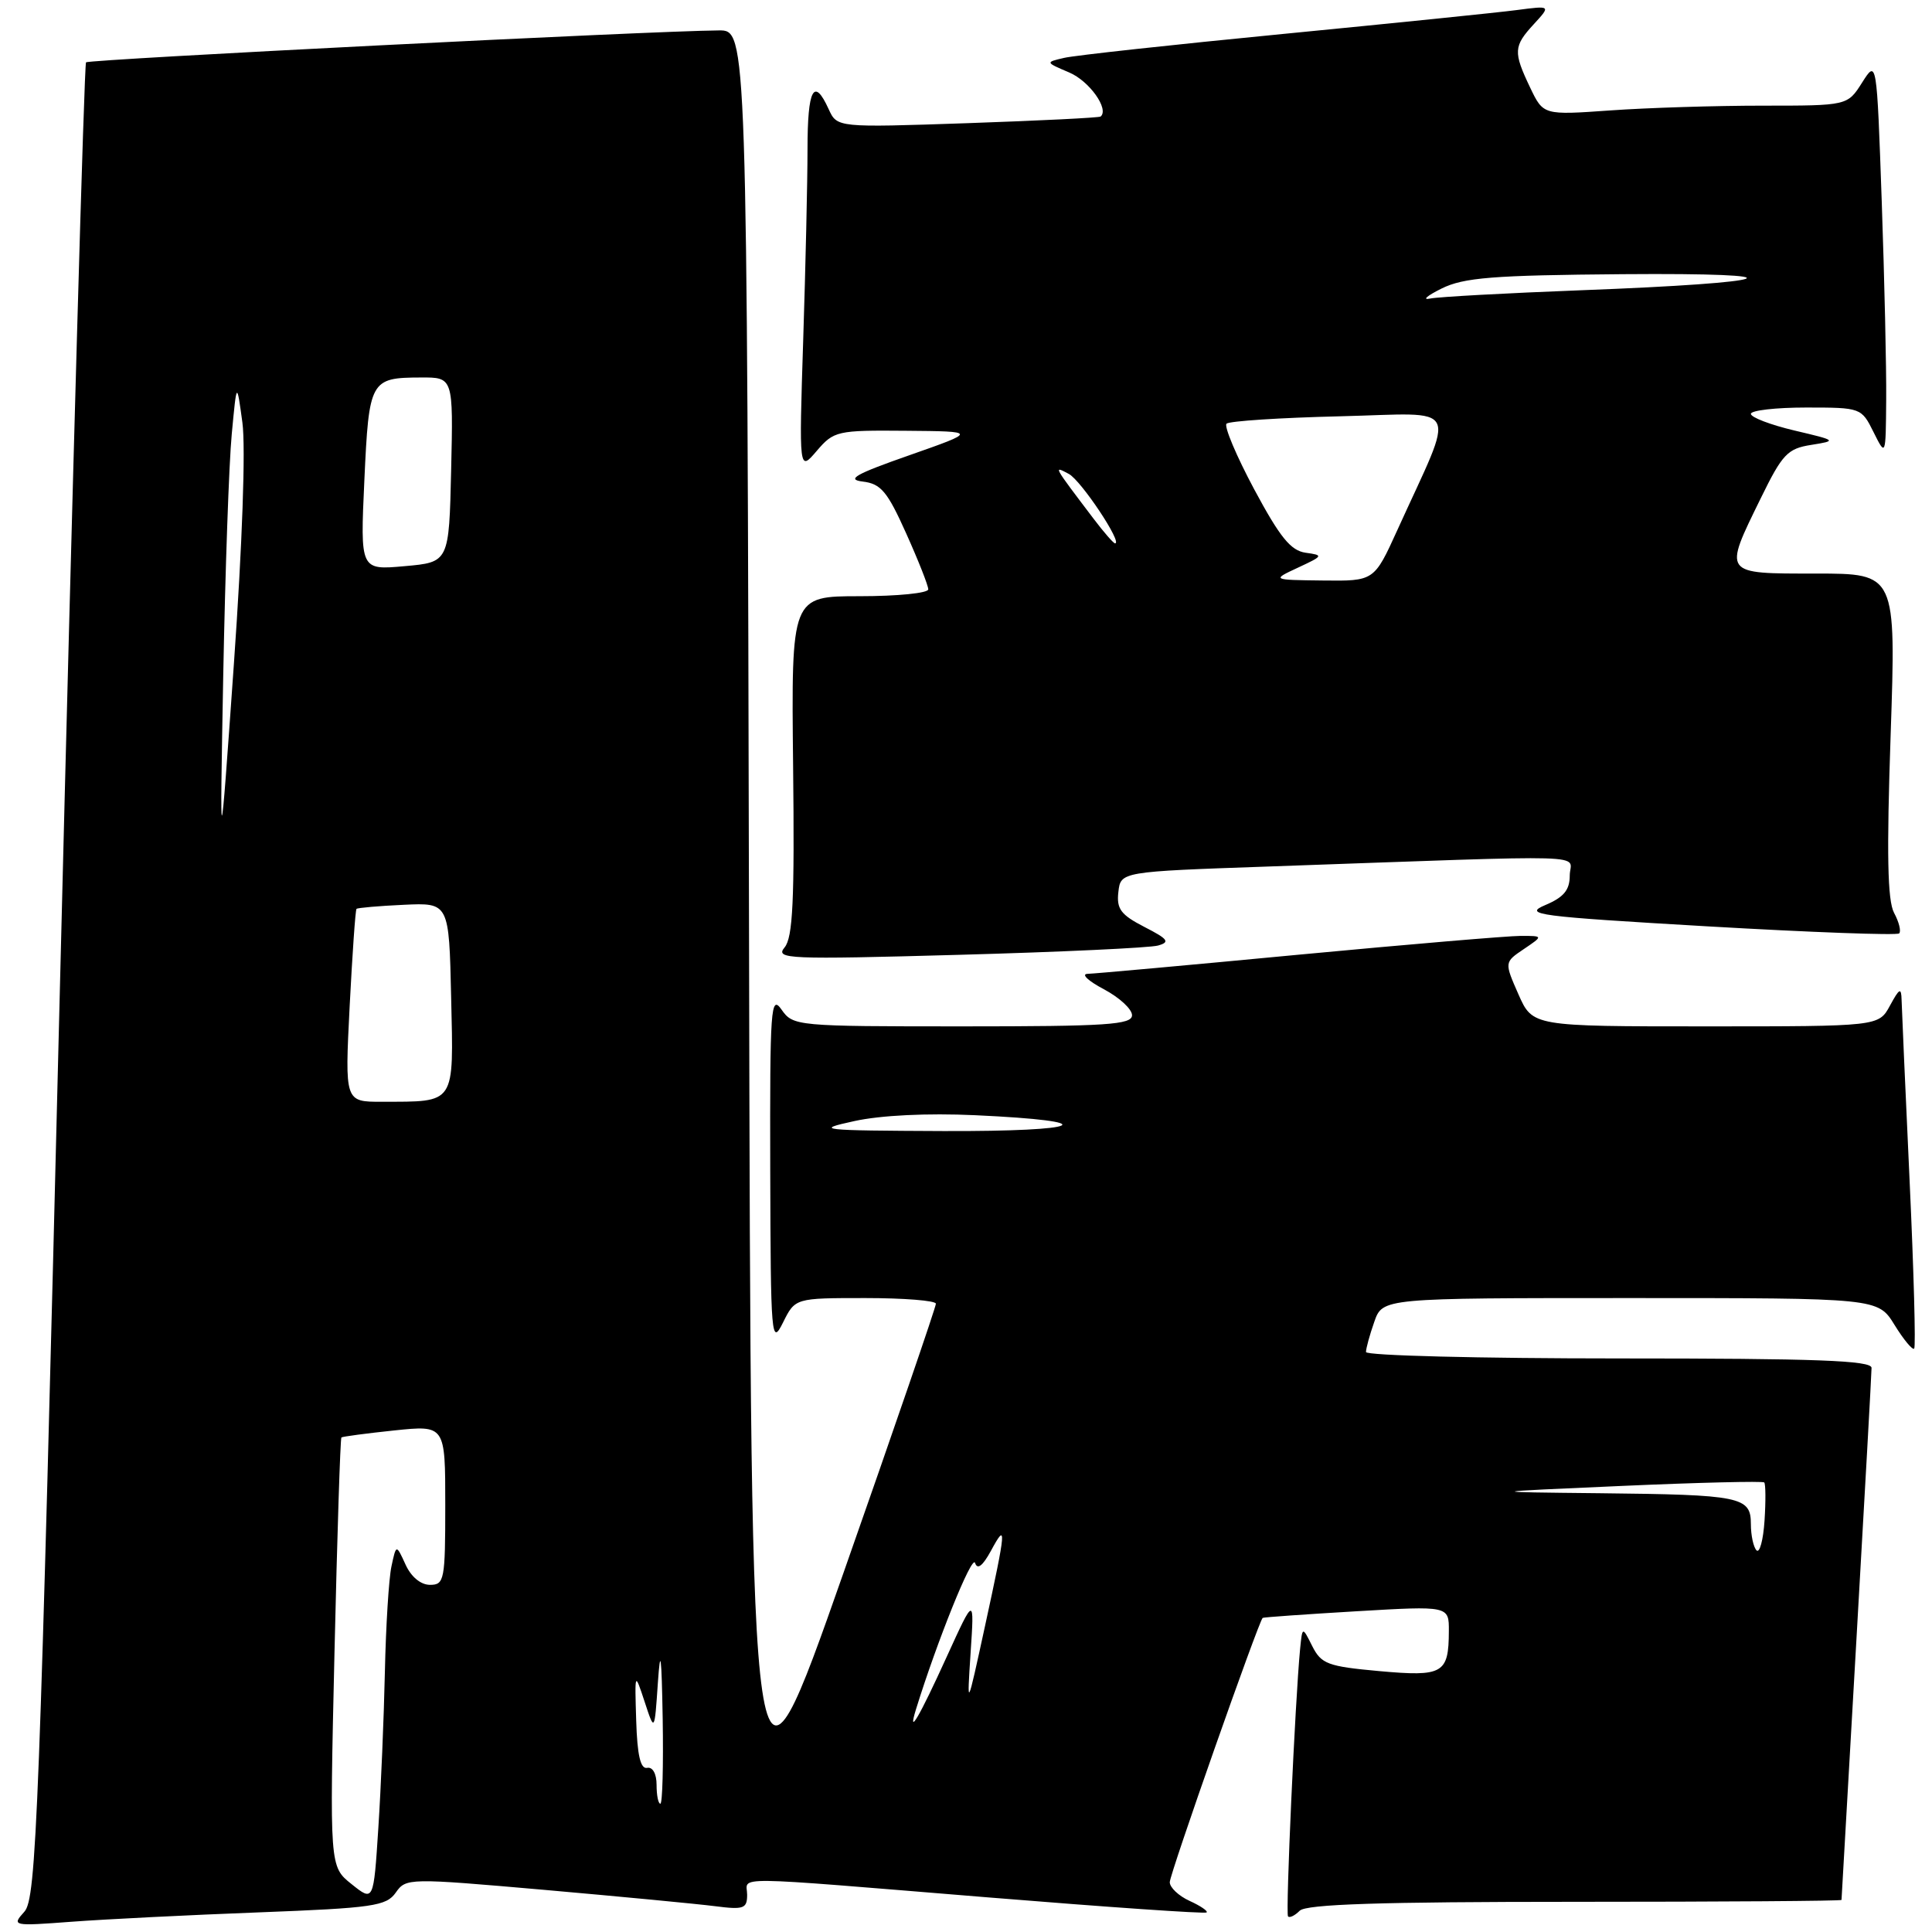 <?xml version="1.0" encoding="UTF-8" standalone="no"?>
<!DOCTYPE svg PUBLIC "-//W3C//DTD SVG 1.1//EN" "http://www.w3.org/Graphics/SVG/1.1/DTD/svg11.dtd" >
<svg xmlns="http://www.w3.org/2000/svg" xmlns:xlink="http://www.w3.org/1999/xlink" version="1.1" viewBox="0 0 256 256">
 <g >
 <path fill="currentColor"
d=" M 34.28 253.40 C 49.44 252.82 51.19 252.56 52.44 250.78 C 53.80 248.84 54.10 248.84 72.16 250.42 C 82.25 251.31 92.41 252.28 94.75 252.58 C 98.55 253.07 99.00 252.90 99.00 251.06 C 99.00 248.59 95.82 248.55 131.00 251.42 C 146.68 252.70 159.67 253.60 159.88 253.41 C 160.09 253.23 159.08 252.54 157.63 251.88 C 156.18 251.22 155.00 250.10 155.00 249.40 C 155.00 248.31 166.77 214.85 167.31 214.38 C 167.42 214.29 173.01 213.90 179.75 213.50 C 192.00 212.78 192.00 212.78 191.98 216.14 C 191.96 221.77 191.21 222.19 182.76 221.43 C 175.93 220.81 175.08 220.49 173.88 218.12 C 172.57 215.50 172.57 215.50 172.27 218.50 C 171.61 225.35 170.33 253.53 170.67 253.93 C 170.87 254.17 171.57 253.83 172.22 253.18 C 173.08 252.32 182.85 252.00 208.70 252.00 C 228.11 252.00 244.00 251.89 244.01 251.75 C 244.01 251.61 244.91 235.97 246.00 217.00 C 247.09 198.03 247.99 181.94 247.99 181.25 C 248.00 180.27 240.64 180.00 214.50 180.00 C 196.07 180.00 181.00 179.62 181.00 179.15 C 181.00 178.68 181.49 176.88 182.10 175.15 C 183.20 172.00 183.20 172.00 216.02 172.00 C 248.84 172.00 248.84 172.00 251.03 175.55 C 252.24 177.51 253.41 178.92 253.64 178.70 C 253.86 178.47 253.59 168.44 253.03 156.40 C 252.47 144.35 252.00 133.60 251.97 132.50 C 251.93 130.81 251.69 130.93 250.43 133.25 C 248.94 136.00 248.94 136.00 226.01 136.00 C 203.08 136.00 203.08 136.00 201.20 131.75 C 199.33 127.50 199.33 127.50 201.91 125.76 C 204.50 124.01 204.50 124.01 201.50 124.01 C 199.85 124.01 186.62 125.13 172.10 126.50 C 157.58 127.88 144.98 129.02 144.10 129.04 C 143.22 129.07 144.19 129.98 146.25 131.07 C 148.31 132.16 150.00 133.71 150.00 134.52 C 150.00 135.78 146.68 136.00 127.56 136.00 C 105.50 136.00 105.09 135.96 103.56 133.78 C 102.13 131.74 102.01 133.51 102.06 155.03 C 102.12 177.35 102.21 178.34 103.75 175.25 C 105.36 172.00 105.36 172.00 114.68 172.00 C 119.81 172.00 124.01 172.34 124.01 172.75 C 124.02 173.16 118.51 189.22 111.76 208.43 C 99.50 243.35 99.50 243.35 99.25 123.68 C 98.99 4.00 98.99 4.00 95.25 4.03 C 86.40 4.09 11.80 7.86 11.40 8.26 C 11.16 8.51 9.61 63.31 7.96 130.04 C 5.22 241.14 4.82 251.55 3.23 253.31 C 1.53 255.20 1.65 255.23 9.50 254.64 C 13.90 254.31 25.05 253.75 34.28 253.40 Z  M 153.44 125.29 C 155.08 124.83 154.79 124.44 151.63 122.82 C 148.51 121.21 147.93 120.44 148.19 118.19 C 148.50 115.50 148.50 115.50 168.00 114.82 C 212.64 113.25 208.00 113.11 208.00 116.01 C 208.00 117.94 207.21 118.89 204.75 119.93 C 201.78 121.19 203.64 121.43 226.32 122.75 C 239.97 123.54 251.37 123.96 251.65 123.68 C 251.93 123.40 251.63 122.17 250.97 120.95 C 250.10 119.31 249.98 113.16 250.52 97.37 C 251.24 76.00 251.24 76.00 240.62 76.00 C 228.20 76.00 228.33 76.18 233.32 66.00 C 236.17 60.17 236.86 59.44 240.00 58.95 C 243.44 58.40 243.40 58.37 237.75 57.04 C 234.59 56.29 232.00 55.30 232.00 54.84 C 232.00 54.38 235.29 54.00 239.32 54.00 C 246.58 54.00 246.65 54.03 248.25 57.25 C 249.87 60.50 249.87 60.50 249.93 53.00 C 249.97 48.88 249.70 37.04 249.34 26.69 C 248.68 7.88 248.68 7.88 246.74 10.94 C 244.80 14.00 244.80 14.00 233.56 14.00 C 227.37 14.00 218.30 14.28 213.40 14.63 C 204.50 15.26 204.50 15.26 202.75 11.60 C 200.50 6.88 200.54 6.13 203.25 3.19 C 205.50 0.74 205.50 0.74 201.00 1.33 C 198.53 1.66 184.57 3.08 170.00 4.50 C 155.43 5.92 142.38 7.34 141.00 7.67 C 138.50 8.25 138.50 8.25 141.67 9.60 C 144.34 10.73 147.00 14.46 145.84 15.44 C 145.65 15.60 137.72 15.99 128.21 16.32 C 110.92 16.91 110.92 16.91 109.80 14.46 C 107.85 10.17 107.00 11.77 107.00 19.75 C 107.00 24.01 106.74 35.38 106.43 45.00 C 105.87 62.50 105.87 62.50 108.22 59.75 C 110.49 57.10 110.91 57.00 120.04 57.08 C 129.50 57.16 129.50 57.16 120.50 60.32 C 113.36 62.82 112.08 63.54 114.32 63.81 C 116.73 64.10 117.58 65.12 120.07 70.67 C 121.68 74.25 123.00 77.59 123.00 78.09 C 123.00 78.59 118.92 79.00 113.92 79.00 C 104.85 79.00 104.85 79.00 105.09 101.44 C 105.29 119.31 105.06 124.22 103.96 125.54 C 102.69 127.08 104.33 127.15 127.04 126.52 C 140.49 126.15 152.37 125.59 153.44 125.29 Z  M 46.59 249.66 C 43.67 247.33 43.67 247.33 44.32 219.01 C 44.68 203.43 45.09 190.59 45.24 190.47 C 45.38 190.35 48.54 189.93 52.25 189.54 C 59.00 188.84 59.00 188.84 59.00 199.42 C 59.00 209.37 58.88 210.00 56.98 210.00 C 55.75 210.00 54.47 208.94 53.73 207.30 C 52.50 204.61 52.50 204.61 51.87 207.55 C 51.52 209.17 51.13 215.45 51.00 221.50 C 50.87 227.55 50.48 236.88 50.13 242.24 C 49.50 251.99 49.50 251.99 46.59 249.66 Z  M 87.00 236.50 C 87.00 235.03 86.48 234.10 85.75 234.25 C 84.87 234.43 84.44 232.58 84.30 228.00 C 84.10 221.50 84.10 221.50 85.42 225.50 C 86.73 229.50 86.73 229.50 87.17 223.00 C 87.51 218.09 87.66 219.26 87.81 227.75 C 87.91 233.94 87.78 239.00 87.50 239.00 C 87.22 239.00 87.00 237.88 87.00 236.50 Z  M 121.37 226.50 C 124.16 217.48 128.81 205.94 129.20 207.09 C 129.51 208.04 130.20 207.51 131.30 205.50 C 133.42 201.57 133.35 202.45 130.51 215.50 C 128.12 226.50 128.12 226.50 128.61 219.00 C 129.11 211.50 129.11 211.50 125.46 219.50 C 121.82 227.50 120.21 230.26 121.37 226.50 Z  M 232.75 205.43 C 232.34 205.01 232.00 203.44 232.00 201.95 C 232.00 198.32 230.72 198.06 212.00 197.86 C 196.50 197.70 196.50 197.70 214.96 196.89 C 225.11 196.44 233.57 196.24 233.77 196.43 C 233.96 196.63 233.98 198.90 233.81 201.49 C 233.64 204.07 233.16 205.84 232.75 205.43 Z  M 113.20 148.55 C 116.70 147.78 122.87 147.48 129.20 147.77 C 146.54 148.57 143.78 149.94 125.00 149.87 C 108.55 149.80 107.84 149.72 113.20 148.55 Z  M 46.33 133.35 C 46.69 126.39 47.09 120.57 47.24 120.43 C 47.38 120.29 50.20 120.04 53.50 119.89 C 59.50 119.61 59.50 119.61 59.78 132.18 C 60.10 146.51 60.46 145.96 50.60 145.99 C 45.69 146.00 45.69 146.00 46.33 133.35 Z  M 29.58 89.50 C 29.84 75.75 30.34 61.35 30.71 57.50 C 31.37 50.50 31.37 50.50 32.12 56.00 C 32.56 59.29 32.11 72.14 30.99 88.00 C 29.12 114.50 29.12 114.50 29.58 89.50 Z  M 48.28 63.64 C 48.89 50.35 49.06 50.04 55.78 50.02 C 60.06 50.00 60.06 50.00 59.78 62.25 C 59.50 74.50 59.50 74.50 53.61 75.02 C 47.73 75.55 47.73 75.55 48.28 63.64 Z  M 172.00 75.21 C 175.35 73.65 175.39 73.57 173.00 73.24 C 171.03 72.96 169.60 71.20 166.19 64.84 C 163.82 60.41 162.17 56.49 162.52 56.14 C 162.88 55.79 169.65 55.35 177.59 55.16 C 193.84 54.77 192.97 53.02 185.15 70.25 C 182.08 77.00 182.08 77.00 175.29 76.92 C 168.50 76.84 168.50 76.84 172.00 75.21 Z  M 144.94 68.78 C 139.49 61.59 139.54 61.69 141.63 62.80 C 143.26 63.68 148.80 72.00 147.75 72.00 C 147.55 72.00 146.28 70.55 144.94 68.78 Z  M 191.00 38.24 C 193.94 36.78 197.76 36.47 215.00 36.33 C 239.38 36.14 235.97 37.46 209.50 38.46 C 199.60 38.84 190.60 39.33 189.50 39.56 C 188.40 39.79 189.07 39.20 191.00 38.24 Z "/>
</g>
</svg>